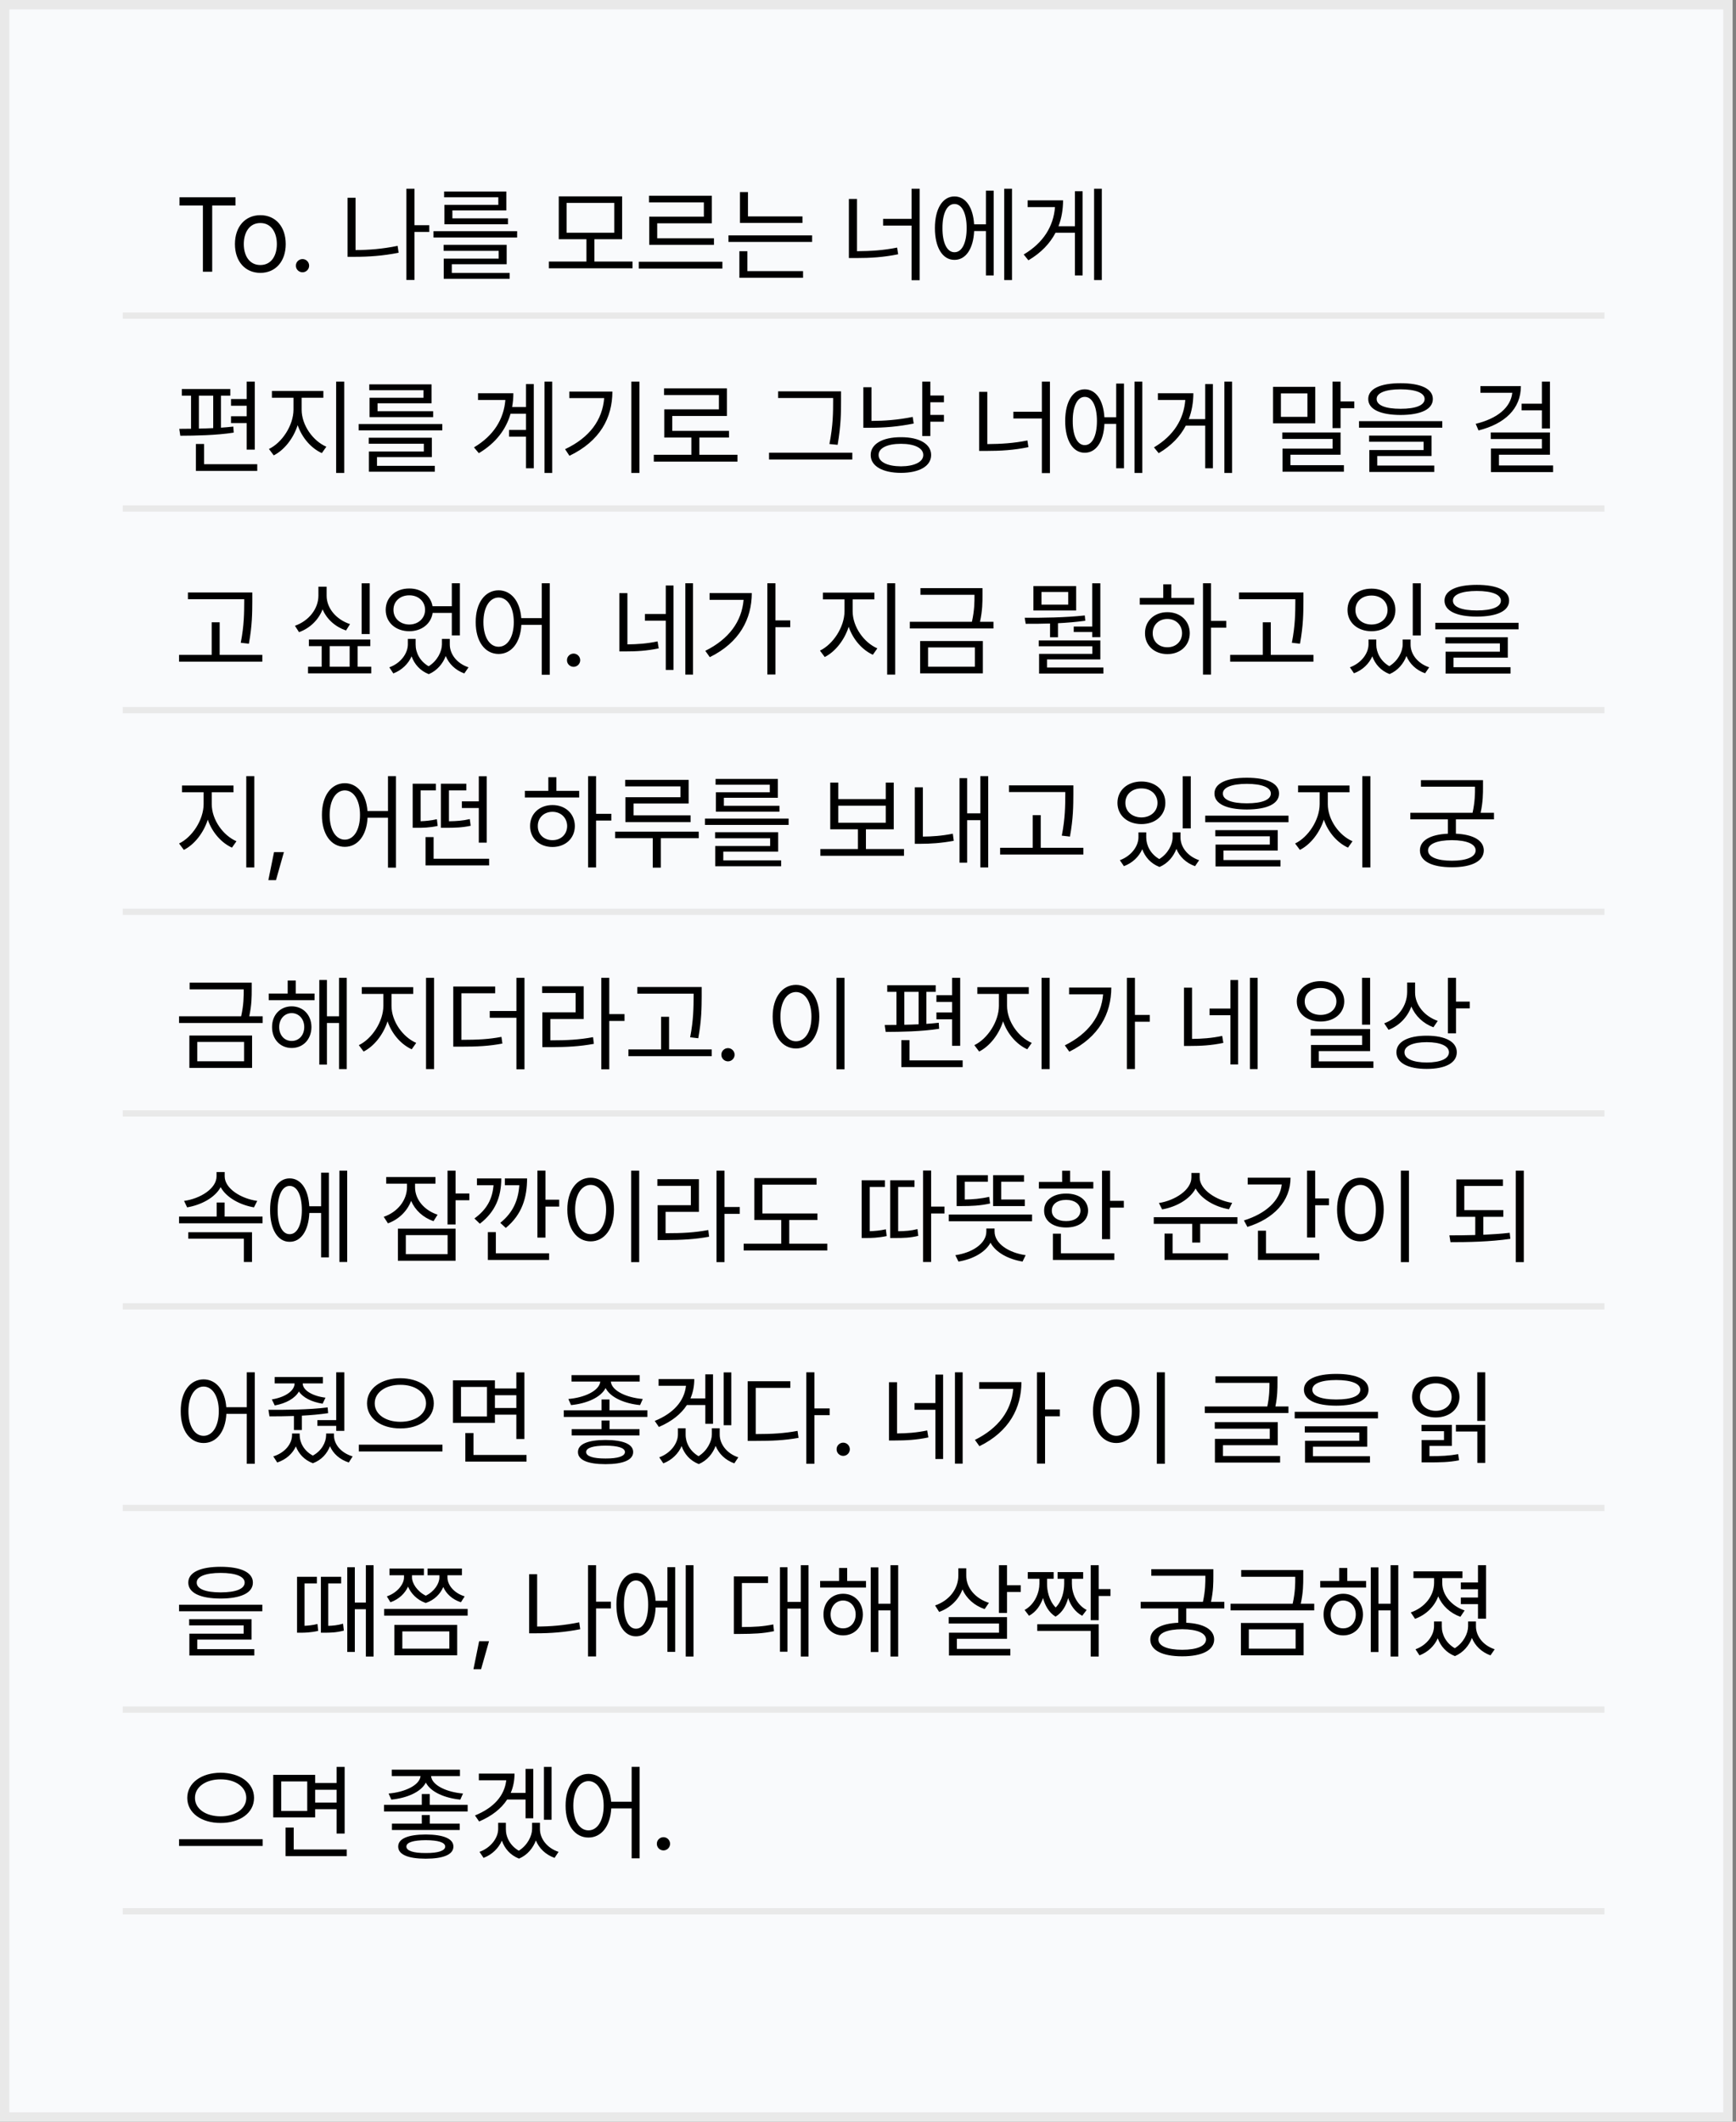<svg width="198" height="242" viewBox="0 0 198 242" fill="none" xmlns="http://www.w3.org/2000/svg">
<rect x="0" y="0" width="198" height="242" fill="#808080" stroke="none"/>
<rect x="0.535" y="0.535" width="196.545" height="240.929" fill="#F9FAFC" stroke="#E9E9E9" stroke-width="1.071"/>
<path d="M20.472 23.442V22.505H26.862V23.442H24.202V30.991H23.141V23.442H20.472ZM29.696 31.124C27.964 31.124 26.796 29.814 26.796 27.842C26.796 25.853 27.964 24.544 29.696 24.544C31.428 24.544 32.589 25.853 32.589 27.842C32.589 29.814 31.428 31.124 29.696 31.124ZM27.807 27.842C27.807 29.11 28.403 30.229 29.696 30.229C30.981 30.229 31.577 29.11 31.577 27.842C31.577 26.574 30.981 25.439 29.696 25.439C28.403 25.439 27.807 26.574 27.807 27.842ZM34.504 31.058C34.089 31.058 33.741 30.718 33.749 30.303C33.741 29.889 34.089 29.549 34.504 29.549C34.918 29.549 35.258 29.889 35.258 30.303C35.258 30.718 34.918 31.058 34.504 31.058ZM48.962 25.687V26.458H47.272V31.936H46.352V21.527H47.272V25.687H48.962ZM39.639 29.292V22.555H40.551V28.522C42.076 28.517 43.634 28.397 45.349 28.041L45.465 28.828C43.667 29.185 42.051 29.292 40.468 29.292H39.639ZM58.981 26.367V27.088H49.443V26.367H58.981ZM50.595 28.613V27.925H57.788V30.138H51.531V31.132H58.128V31.803H50.611V29.5H56.877V28.613H50.595ZM50.653 22.505V21.842H57.755V23.997H51.597V24.908H57.937V25.58H50.686V23.367H56.835V22.505H50.653ZM72.141 29.831V30.602H62.602V29.831H66.887V27.287H63.729V22.397H70.956V27.287H67.798V29.831H72.141ZM64.624 26.549H70.061V23.143H64.624V26.549ZM82.392 29.856V30.627H72.853V29.856H82.392ZM74.022 23.085V22.323H81.19V25.472H74.958V27.179H81.431V27.925H74.047V24.718H80.279V23.085H74.022ZM91.524 24.685V25.43H84.397V21.908H85.309V24.685H91.524ZM83.088 27.593V26.848H92.626V27.593H83.088ZM84.331 31.687V28.654H85.243V30.925H91.591V31.687H84.331ZM104.891 21.527V31.961H103.971V25.729H100.722V24.966H103.971V21.527H104.891ZM96.819 29.433V22.696H97.747V28.654C99.338 28.642 100.755 28.555 102.322 28.24L102.438 29.002C100.772 29.342 99.305 29.433 97.623 29.433H96.819ZM115.424 21.527V31.944H114.537V21.527H115.424ZM106.631 26.019C106.631 23.806 107.509 22.406 108.86 22.406C110.128 22.406 110.986 23.624 111.102 25.588H112.449V21.751H113.335V31.414H112.449V26.35H111.106C111.015 28.381 110.149 29.649 108.86 29.64C107.509 29.649 106.631 28.24 106.631 26.019ZM107.493 26.019C107.484 27.709 108.023 28.779 108.86 28.77C109.714 28.779 110.252 27.709 110.252 26.019C110.252 24.328 109.714 23.267 108.86 23.267C108.023 23.267 107.484 24.328 107.493 26.019ZM125.667 21.527V31.944H124.788V21.527H125.667ZM116.758 29.027C119.02 27.685 120.155 25.803 120.329 23.624H117.205V22.853H121.249C121.245 23.881 121.084 24.875 120.727 25.803H122.6V21.809H123.479V31.414H122.6V26.549H120.387C119.758 27.759 118.751 28.832 117.296 29.69L116.758 29.027ZM29.058 43.527V51.284H28.138V48.259H26.348V47.48H28.138V46.279H26.348V45.516H28.138V43.527H29.058ZM20.448 48.914C20.862 48.914 21.314 48.91 21.79 48.901V45.127H20.738V44.372H26.265V45.127H25.204V48.781C25.689 48.748 26.162 48.707 26.613 48.657L26.655 49.345C24.633 49.66 22.254 49.693 20.564 49.701L20.448 48.914ZM22.345 53.712V50.638H23.273V52.95H29.34V53.712H22.345ZM22.685 48.885C23.22 48.877 23.771 48.856 24.318 48.831V45.127H22.685V48.885ZM34.403 46.726C34.403 48.491 35.688 50.29 37.221 50.953L36.707 51.682C35.489 51.127 34.44 49.929 33.951 48.491C33.462 50.016 32.41 51.342 31.221 51.939L30.674 51.209C32.166 50.497 33.467 48.524 33.475 46.726V45.367H31.014V44.596H36.881V45.367H34.403V46.726ZM38.34 53.944V43.527H39.259V53.944H38.34ZM50.447 48.367V49.088H40.908V48.367H50.447ZM42.06 50.613V49.925H49.254V52.138H42.997V53.132H49.593V53.803H42.077V51.499H48.342V50.613H42.06ZM42.118 44.505V43.842H49.22V45.997H43.063V46.908H49.403V47.58H42.151V45.367H48.3V44.505H42.118ZM62.985 43.527V53.944H62.106V43.527H62.985ZM54.059 51.027C56.322 49.685 57.457 47.803 57.639 45.624H54.523V44.853H58.551C58.551 45.388 58.505 45.914 58.41 46.428H59.993V43.809H60.88V53.414H59.993V49.801H58.062V49.038H59.993V47.19H58.232C57.722 48.955 56.583 50.513 54.615 51.69L54.059 51.027ZM72.929 43.527V53.944H72.009V43.527H72.929ZM64.451 51.234C67.269 49.9 68.707 47.895 68.91 45.408H64.932V44.663H69.846C69.838 47.654 68.446 50.306 64.949 51.988L64.451 51.234ZM84.109 51.872V52.651H74.57V51.872H78.854V49.908H75.763V46.693H81.995V45.06H75.738V44.298H82.907V47.447H76.675V49.146H83.147V49.908H79.766V51.872H84.109ZM95.925 44.638V45.682C95.925 46.991 95.925 48.475 95.536 50.737L94.599 50.646C95.022 48.516 95.022 46.958 95.022 45.682V45.4H88.749V44.638H95.925ZM87.713 52.411V51.64H97.21V52.411H87.713ZM107.66 45.11V45.881H106.11V47.323H107.66V48.102H106.11V49.734H105.19V43.527H106.11V45.11H107.66ZM98.469 48.79V44.165H99.397V48.011C100.881 48.006 102.41 47.895 104.096 47.555L104.212 48.309C102.439 48.665 100.864 48.79 99.298 48.79H98.469ZM99.306 51.897C99.306 50.646 100.657 49.859 102.762 49.867C104.859 49.859 106.201 50.646 106.201 51.897C106.201 53.165 104.859 53.928 102.762 53.936C100.657 53.928 99.306 53.165 99.306 51.897ZM100.21 51.897C100.201 52.685 101.204 53.182 102.762 53.19C104.295 53.182 105.306 52.685 105.306 51.897C105.306 51.102 104.295 50.621 102.762 50.621C101.204 50.621 100.201 51.102 100.21 51.897ZM119.75 43.527V53.961H118.83V47.729H115.582V46.966H118.83V43.527H119.75ZM111.678 51.433V44.696H112.607V50.654C114.198 50.642 115.615 50.555 117.181 50.24L117.297 51.002C115.631 51.342 114.165 51.433 112.482 51.433H111.678ZM130.283 43.527V53.944H129.396V43.527H130.283ZM121.49 48.019C121.49 45.806 122.369 44.406 123.72 44.406C124.987 44.406 125.845 45.624 125.961 47.588H127.308V43.751H128.195V53.414H127.308V48.35H125.965C125.874 50.381 125.008 51.649 123.72 51.64C122.369 51.649 121.49 50.24 121.49 48.019ZM122.352 48.019C122.344 49.709 122.883 50.779 123.72 50.77C124.573 50.779 125.112 49.709 125.112 48.019C125.112 46.328 124.573 45.267 123.72 45.267C122.883 45.267 122.344 46.328 122.352 48.019ZM140.526 43.527V53.944H139.647V43.527H140.526ZM131.617 51.027C133.879 49.685 135.015 47.803 135.189 45.624H132.065V44.853H136.109C136.105 45.881 135.943 46.875 135.587 47.803H137.46V43.809H138.338V53.414H137.46V48.549H135.247C134.617 49.759 133.61 50.832 132.156 51.69L131.617 51.027ZM152.898 43.527V45.79H154.464V46.56H152.898V48.831H151.978V43.527H152.898ZM145.199 48.284V44.124H150.014V48.284H145.199ZM146.094 47.547H149.119V44.87H146.094V47.547ZM146.252 50.066V49.328H152.898V51.864H147.18V53.057H153.279V53.803H146.276V51.168H151.986V50.066H146.252ZM159.743 43.709C162.063 43.709 163.423 44.348 163.423 45.508C163.423 46.685 162.063 47.323 159.743 47.331C157.423 47.323 156.055 46.685 156.055 45.508C156.055 44.348 157.423 43.709 159.743 43.709ZM155.003 48.781V48.035H164.5V48.781H155.003ZM156.155 50.389V49.685H163.273V52.013H157.083V53.099H163.588V53.828H156.179V51.334H162.37V50.389H156.155ZM157.016 45.508C157.008 46.229 158.019 46.627 159.743 46.627C161.475 46.627 162.486 46.229 162.486 45.508C162.486 44.82 161.475 44.406 159.743 44.406C158.019 44.406 157.008 44.82 157.016 45.508ZM176.781 43.527V48.872H175.861V46.801H173.549V46.047H175.861V43.527H176.781ZM168.311 48.342C170.802 47.737 172.297 46.477 172.484 44.803H168.85V44.041H173.466C173.466 46.627 171.634 48.342 168.634 49.096L168.311 48.342ZM170.027 50.074V49.328H176.781V51.864H170.963V53.091H177.137V53.845H170.052V51.16H175.861V50.074H170.027ZM28.776 67.58V68.615C28.768 69.9 28.768 71.326 28.387 73.422L27.459 73.314C27.848 71.326 27.848 69.867 27.856 68.615V68.342H21.434V67.58H28.776ZM20.423 75.469V74.698H24.144V70.977H25.055V74.698H29.92V75.469H20.423ZM42.168 66.535V72.32H41.248V66.535H42.168ZM33.64 71.375C35.206 70.828 36.317 69.453 36.317 67.936V66.917H37.253V67.936C37.245 69.386 38.372 70.679 39.922 71.185L39.466 71.914C38.239 71.495 37.266 70.625 36.793 69.502C36.329 70.704 35.351 71.657 34.104 72.105L33.64 71.375ZM35.132 76.803V76.049H36.69V73.696H35.231V72.942H42.234V73.696H40.792V76.049H42.342V76.803H35.132ZM37.601 76.049H39.88V73.696H37.601V76.049ZM47.405 73.505C47.397 74.442 47.894 75.424 48.888 75.995C49.887 75.37 50.397 74.313 50.405 73.505V72.875H51.3V73.505C51.3 74.582 52.079 75.668 53.438 76.115L52.957 76.812C51.922 76.435 51.196 75.705 50.84 74.827C50.513 75.676 49.879 76.48 48.905 76.894C47.906 76.509 47.26 75.743 46.945 74.864C46.572 75.701 45.855 76.43 44.861 76.812L44.405 76.115C45.723 75.643 46.51 74.516 46.518 73.505V72.875H47.405V73.505ZM43.991 69.56C43.991 68.127 45.126 67.115 46.684 67.124C48.056 67.115 49.129 67.936 49.332 69.146H51.532V66.527H52.452V72.477H51.532V69.908H49.344C49.166 71.156 48.08 71.997 46.684 71.997C45.126 71.997 43.991 70.994 43.991 69.56ZM44.877 69.56C44.869 70.522 45.64 71.226 46.684 71.234C47.712 71.226 48.482 70.522 48.482 69.56C48.482 68.591 47.712 67.894 46.684 67.903C45.64 67.894 44.869 68.591 44.877 69.56ZM56.869 67.331C58.286 67.339 59.309 68.558 59.454 70.505H61.791V66.527H62.703V76.961H61.791V71.267H59.463C59.363 73.31 58.323 74.591 56.869 74.591C55.327 74.591 54.25 73.182 54.258 70.961C54.25 68.748 55.327 67.339 56.869 67.331ZM55.137 70.961C55.137 72.66 55.841 73.77 56.869 73.77C57.888 73.77 58.601 72.66 58.601 70.961C58.601 69.27 57.888 68.16 56.869 68.151C55.841 68.16 55.137 69.27 55.137 70.961ZM65.421 76.058C65.007 76.058 64.659 75.718 64.667 75.303C64.659 74.889 65.007 74.549 65.421 74.549C65.835 74.549 66.175 74.889 66.175 75.303C66.175 75.718 65.835 76.058 65.421 76.058ZM71.559 67.654V73.497C72.682 73.488 73.751 73.418 74.999 73.157L75.131 73.953C73.739 74.243 72.57 74.301 71.302 74.301H70.639V67.654H71.559ZM73.557 70.795V70.033H75.935V66.784H76.814V76.414H75.935V70.795H73.557ZM78.164 76.944V66.527H79.043V76.944H78.164ZM88.44 66.527V70.762H90.131V71.541H88.44V76.936H87.52V66.527H88.44ZM80.443 74.234C83.136 72.896 84.603 70.89 84.81 68.417H80.932V67.646H85.747C85.739 70.596 84.355 73.281 80.957 74.955L80.443 74.234ZM97.249 69.726C97.249 71.491 98.533 73.29 100.066 73.953L99.553 74.682C98.334 74.127 97.286 72.929 96.797 71.491C96.308 73.016 95.256 74.342 94.067 74.939L93.519 74.209C95.011 73.497 96.312 71.524 96.321 69.726V68.367H93.859V67.596H99.727V68.367H97.249V69.726ZM101.185 76.944V66.527H102.105V76.944H101.185ZM112.058 67.082V67.853C112.058 68.665 112.058 69.618 111.776 70.919H113.309V71.682H103.771V70.919H110.852C111.146 69.61 111.146 68.669 111.146 67.853V67.845H104.981V67.082H112.058ZM104.947 76.803V73.115H112.099V76.803H104.947ZM105.851 76.049H111.188V73.845H105.851V76.049ZM125.499 66.535V72.676H124.571V72.088H122.466V71.466H124.571V66.535H125.499ZM116.872 70.464C118.894 70.472 121.471 70.447 123.726 70.198L123.784 70.803C122.764 70.944 121.703 71.031 120.668 71.085V72.685H119.764V71.118C118.778 71.151 117.833 71.156 116.988 71.151L116.872 70.464ZM117.866 69.635V66.85H122.739V69.635H117.866ZM118.471 73.712V73.049H125.499V75.212H119.416V76.14H125.847V76.828H118.513V74.582H124.587V73.712H118.471ZM118.786 68.964H121.836V67.522H118.786V68.964ZM138.12 66.527V70.82H139.86V71.591H138.12V76.944H137.208V66.527H138.12ZM129.998 68.964V68.201H132.675V66.651H133.595V68.201H136.197V68.964H129.998ZM130.595 72.221C130.587 70.812 131.664 69.826 133.147 69.826C134.623 69.826 135.692 70.812 135.7 72.221C135.692 73.629 134.623 74.607 133.147 74.607C131.664 74.607 130.587 73.629 130.595 72.221ZM131.473 72.221C131.465 73.165 132.178 73.837 133.147 73.828C134.109 73.837 134.813 73.165 134.821 72.221C134.813 71.276 134.109 70.596 133.147 70.596C132.178 70.596 131.465 71.276 131.473 72.221ZM148.661 67.58V68.615C148.653 69.9 148.653 71.326 148.271 73.422L147.343 73.314C147.733 71.326 147.733 69.867 147.741 68.615V68.342H141.318V67.58H148.661ZM140.307 75.469V74.698H144.028V70.977H144.94V74.698H149.805V75.469H140.307ZM156.972 73.513C156.972 74.437 157.474 75.419 158.46 75.983C159.454 75.37 159.981 74.321 159.981 73.513V72.942H160.884V73.513C160.876 74.591 161.663 75.66 163.005 76.115L162.541 76.795C161.501 76.43 160.772 75.701 160.411 74.827C160.088 75.676 159.454 76.476 158.489 76.886C157.474 76.497 156.831 75.734 156.521 74.86C156.144 75.701 155.427 76.422 154.428 76.795L153.964 76.115C155.282 75.627 156.077 74.516 156.086 73.513V72.942H156.972V73.513ZM153.69 69.577C153.69 68.127 154.842 67.14 156.425 67.14C158.008 67.14 159.152 68.127 159.152 69.577C159.152 71.01 158.008 71.997 156.425 71.997C154.842 71.997 153.69 71.01 153.69 69.577ZM154.594 69.577C154.586 70.546 155.356 71.226 156.425 71.234C157.486 71.226 158.257 70.546 158.257 69.577C158.257 68.607 157.486 67.919 156.425 67.928C155.356 67.919 154.586 68.607 154.594 69.577ZM161.132 72.486V66.535H162.052V72.486H161.132ZM168.442 66.709C170.762 66.709 172.121 67.348 172.121 68.508C172.121 69.685 170.762 70.323 168.442 70.331C166.121 70.323 164.754 69.685 164.754 68.508C164.754 67.348 166.121 66.709 168.442 66.709ZM163.701 71.781V71.035H173.198V71.781H163.701ZM164.853 73.389V72.685H171.972V75.013H165.781V76.099H172.287V76.828H164.878V74.334H171.069V73.389H164.853ZM165.715 68.508C165.707 69.229 166.718 69.627 168.442 69.627C170.174 69.627 171.185 69.229 171.185 68.508C171.185 67.82 170.174 67.406 168.442 67.406C166.718 67.406 165.707 67.82 165.715 68.508ZM24.152 91.726C24.152 93.491 25.436 95.29 26.97 95.953L26.456 96.682C25.238 96.127 24.189 94.929 23.7 93.491C23.211 95.016 22.159 96.342 20.97 96.939L20.423 96.209C21.914 95.497 23.215 93.524 23.224 91.726V90.367H20.762V89.596H26.63V90.367H24.152V91.726ZM28.088 98.944V88.527H29.008V98.944H28.088ZM32.381 97.196L31.478 100.386H30.607L31.254 97.196H32.381ZM39.329 89.331C40.746 89.339 41.769 90.558 41.914 92.505H44.251V88.527H45.163V98.961H44.251V93.267H41.922C41.823 95.31 40.783 96.591 39.329 96.591C37.787 96.591 36.71 95.182 36.718 92.961C36.71 90.748 37.787 89.339 39.329 89.331ZM37.597 92.961C37.597 94.66 38.301 95.77 39.329 95.77C40.348 95.77 41.061 94.66 41.061 92.961C41.061 91.27 40.348 90.16 39.329 90.151C38.301 90.16 37.597 91.27 37.597 92.961ZM55.787 97.95V98.712H48.535V95.48H49.455V97.95H55.787ZM47.069 94.419V89.389H49.712V90.151H47.972V93.669C48.507 93.653 49.136 93.599 49.828 93.442L49.919 94.204C48.95 94.419 48.179 94.419 47.516 94.419H47.069ZM50.284 94.419V89.389H53.185V90.151H51.204V93.674C52.095 93.661 52.787 93.611 53.583 93.425L53.682 94.187C52.712 94.394 51.942 94.419 50.806 94.419H50.284ZM52.679 92.165V91.403H54.61V88.535H55.513V96.11H54.61V92.165H52.679ZM67.985 88.527V92.82H69.725V93.591H67.985V98.944H67.073V88.527H67.985ZM59.863 90.964V90.201H62.54V88.651H63.46V90.201H66.062V90.964H59.863ZM60.46 94.221C60.452 92.812 61.529 91.826 63.013 91.826C64.488 91.826 65.557 92.812 65.565 94.221C65.557 95.629 64.488 96.607 63.013 96.607C61.529 96.607 60.452 95.629 60.46 94.221ZM61.339 94.221C61.33 95.165 62.043 95.837 63.013 95.828C63.974 95.837 64.678 95.165 64.687 94.221C64.678 93.276 63.974 92.596 63.013 92.596C62.043 92.596 61.33 93.276 61.339 94.221ZM78.543 88.95V91.651H72.261V93.002H78.766V93.765H71.333V90.93H77.606V89.696H71.308V88.95H78.543ZM70.156 95.605V94.859H79.695V95.605H75.369V98.961H74.449V95.605H70.156ZM89.946 93.367V94.088H80.407V93.367H89.946ZM81.559 95.613V94.925H88.752V97.138H82.495V98.132H89.092V98.803H81.576V96.499H87.841V95.613H81.559ZM81.617 89.505V88.842H88.719V90.997H82.562V91.908H88.901V92.58H81.65V90.367H87.799V89.505H81.617ZM103.105 96.839V97.61H93.566V96.839H97.851V94.593H94.694V89.265H95.613V91.146H101.025V89.265H101.937V94.593H98.763V96.839H103.105ZM95.613 93.839H101.025V91.9H95.613V93.839ZM112.71 88.527V98.944H111.815V93.549H110.306V98.397H109.436V88.759H110.306V92.77H111.815V88.527H112.71ZM104.34 96.243V89.795H105.259V95.422C106.287 95.418 107.402 95.343 108.674 95.091L108.782 95.903C107.331 96.168 106.138 96.243 104.994 96.243H104.34ZM122.422 89.58V90.615C122.414 91.9 122.414 93.326 122.033 95.422L121.104 95.314C121.494 93.326 121.494 91.867 121.502 90.615V90.342H115.08V89.58H122.422ZM114.069 97.469V96.698H117.79V92.977H118.701V96.698H123.566V97.469H114.069ZM130.734 95.513C130.734 96.437 131.235 97.419 132.221 97.983C133.216 97.37 133.742 96.321 133.742 95.513V94.942H134.645V95.513C134.637 96.591 135.424 97.66 136.767 98.115L136.303 98.795C135.263 98.43 134.533 97.701 134.173 96.827C133.85 97.676 133.216 98.476 132.25 98.886C131.235 98.497 130.593 97.734 130.282 96.86C129.905 97.701 129.188 98.422 128.189 98.795L127.725 98.115C129.043 97.627 129.838 96.516 129.847 95.513V94.942H130.734V95.513ZM127.452 91.577C127.452 90.127 128.604 89.14 130.187 89.14C131.769 89.14 132.913 90.127 132.913 91.577C132.913 93.01 131.769 93.997 130.187 93.997C128.604 93.997 127.452 93.01 127.452 91.577ZM128.355 91.577C128.347 92.546 129.117 93.226 130.187 93.234C131.247 93.226 132.018 92.546 132.018 91.577C132.018 90.607 131.247 89.919 130.187 89.928C129.117 89.919 128.347 90.607 128.355 91.577ZM134.894 94.486V88.535H135.814V94.486H134.894ZM142.203 88.709C144.523 88.709 145.882 89.348 145.882 90.508C145.882 91.685 144.523 92.323 142.203 92.331C139.882 92.323 138.515 91.685 138.515 90.508C138.515 89.348 139.882 88.709 142.203 88.709ZM137.462 93.781V93.035H146.96V93.781H137.462ZM138.614 95.389V94.685H145.733V97.013H139.543V98.099H146.048V98.828H138.639V96.334H144.83V95.389H138.614ZM139.476 90.508C139.468 91.229 140.479 91.627 142.203 91.627C143.935 91.627 144.946 91.229 144.946 90.508C144.946 89.82 143.935 89.406 142.203 89.406C140.479 89.406 139.468 89.82 139.476 90.508ZM151.443 91.726C151.443 93.491 152.727 95.29 154.261 95.953L153.747 96.682C152.529 96.127 151.48 94.929 150.991 93.491C150.502 95.016 149.45 96.342 148.261 96.939L147.714 96.209C149.205 95.497 150.506 93.524 150.515 91.726V90.367H148.053V89.596H153.921V90.367H151.443V91.726ZM155.379 98.944V88.527H156.299V98.944H155.379ZM169.144 88.983V89.721C169.144 90.504 169.144 91.461 168.874 92.704H170.395V93.458H166.053V95.091C168.041 95.182 169.227 95.861 169.235 96.997C169.227 98.231 167.859 98.919 165.597 98.919C163.318 98.919 161.95 98.231 161.95 96.997C161.95 95.861 163.135 95.182 165.141 95.091V93.458H160.856V92.704H167.954C168.232 91.436 168.232 90.524 168.232 89.729H162.066V88.983H169.144ZM162.878 96.997C162.87 97.743 163.898 98.174 165.597 98.174C167.271 98.174 168.298 97.743 168.307 96.997C168.298 96.259 167.271 95.837 165.597 95.828C163.898 95.837 162.87 96.259 162.878 96.997ZM28.71 112.082V112.853C28.71 113.665 28.71 114.618 28.428 115.919H29.961V116.682H20.423V115.919H27.504C27.798 114.61 27.798 113.669 27.798 112.853V112.845H21.633V112.082H28.71ZM21.599 121.803V118.116H28.751V121.803H21.599ZM22.503 121.049H27.84V118.845H22.503V121.049ZM35.878 113.325V114.08H30.649V113.325H32.812V111.842H33.732V113.325H35.878ZM31.03 117.146C31.022 115.762 31.967 114.784 33.268 114.784C34.577 114.784 35.514 115.762 35.522 117.146C35.514 118.546 34.577 119.533 33.268 119.533C31.967 119.533 31.022 118.546 31.03 117.146ZM31.842 117.146C31.842 118.074 32.439 118.737 33.268 118.729C34.096 118.737 34.701 118.074 34.701 117.146C34.701 116.234 34.096 115.563 33.268 115.555C32.439 115.563 31.842 116.234 31.842 117.146ZM36.417 121.43V111.776H37.287V115.919H38.671V111.527H39.549V121.944H38.671V116.682H37.287V121.43H36.417ZM44.654 114.726C44.654 116.491 45.939 118.29 47.472 118.953L46.958 119.682C45.74 119.127 44.691 117.929 44.203 116.491C43.714 118.016 42.661 119.342 41.472 119.939L40.925 119.209C42.417 118.497 43.718 116.524 43.726 114.726V113.367H41.265V112.596H47.132V113.367H44.654V114.726ZM48.591 121.944V111.527H49.511V121.944H48.591ZM56.48 112.522V113.292H52.626V118.604C54.503 118.6 55.742 118.542 57.193 118.265L57.3 119.027C55.767 119.317 54.499 119.383 52.502 119.383H51.698V112.522H56.48ZM55.858 116.085V115.314H58.9V111.527H59.82V121.961H58.9V116.085H55.858ZM69.491 111.527V115.671H71.231V116.45H69.491V121.961H68.579V111.527H69.491ZM61.833 113.259V112.497H66.573V116.226H62.77V118.662C64.705 118.662 66.055 118.592 67.642 118.298L67.734 119.06C66.093 119.359 64.701 119.433 62.687 119.441H61.858V115.464H65.653V113.259H61.833ZM80.032 112.58V113.616C80.023 114.9 80.023 116.325 79.642 118.422L78.714 118.314C79.103 116.325 79.103 114.867 79.112 113.616V113.342H72.689V112.58H80.032ZM71.678 120.469V119.698H75.399V115.977H76.311V119.698H81.175V120.469H71.678ZM83.031 121.058C82.617 121.058 82.269 120.718 82.277 120.303C82.269 119.889 82.617 119.549 83.031 119.549C83.446 119.549 83.786 119.889 83.786 120.303C83.786 120.718 83.446 121.058 83.031 121.058ZM96.322 111.527V121.961H95.402V111.527H96.322ZM88.126 115.961C88.126 113.748 89.228 112.339 90.786 112.331C92.327 112.339 93.446 113.748 93.446 115.961C93.446 118.182 92.327 119.591 90.786 119.591C89.228 119.591 88.126 118.182 88.126 115.961ZM89.012 115.961C89.012 117.66 89.742 118.77 90.786 118.77C91.83 118.77 92.551 117.66 92.551 115.961C92.551 114.27 91.83 113.16 90.786 113.151C89.742 113.16 89.012 114.27 89.012 115.961ZM109.514 111.527V119.284H108.594V116.259H106.804V115.48H108.594V114.279H106.804V113.516H108.594V111.527H109.514ZM100.904 116.914C101.318 116.914 101.77 116.91 102.246 116.901V113.127H101.194V112.372H106.721V113.127H105.661V116.781C106.145 116.748 106.618 116.707 107.07 116.657L107.111 117.345C105.089 117.66 102.71 117.693 101.02 117.701L100.904 116.914ZM102.802 121.712V118.638H103.73V120.95H109.796V121.712H102.802ZM103.141 116.885C103.676 116.877 104.227 116.856 104.774 116.831V113.127H103.141V116.885ZM114.859 114.726C114.859 116.491 116.144 118.29 117.677 118.953L117.163 119.682C115.945 119.127 114.897 117.929 114.408 116.491C113.919 118.016 112.866 119.342 111.677 119.939L111.13 119.209C112.622 118.497 113.923 116.524 113.931 114.726V113.367H111.47V112.596H117.337V113.367H114.859V114.726ZM118.796 121.944V111.527H119.716V121.944H118.796ZM129.445 111.527V115.762H131.135V116.541H129.445V121.936H128.525V111.527H129.445ZM121.447 119.234C124.141 117.896 125.608 115.89 125.815 113.417H121.936V112.646H126.751C126.743 115.596 125.359 118.281 121.961 119.955L121.447 119.234ZM135.958 112.654V118.497C137.081 118.488 138.15 118.418 139.397 118.157L139.529 118.953C138.137 119.243 136.969 119.301 135.701 119.301H135.038V112.654H135.958ZM137.955 115.795V115.033H140.333V111.784H141.212V121.414H140.333V115.795H137.955ZM142.563 121.944V111.527H143.441V121.944H142.563ZM150.617 111.908C152.175 111.917 153.31 112.861 153.319 114.22C153.31 115.58 152.175 116.516 150.617 116.516C149.042 116.516 147.907 115.58 147.907 114.22C147.907 112.861 149.042 111.917 150.617 111.908ZM148.81 114.22C148.802 115.132 149.573 115.762 150.617 115.762C151.653 115.762 152.424 115.132 152.424 114.22C152.424 113.317 151.653 112.679 150.617 112.687C149.573 112.679 148.802 113.317 148.81 114.22ZM149.49 118.124V117.378H156.269V119.889H150.418V121.058H156.642V121.803H149.523V119.193H155.357V118.124H149.49ZM155.349 116.872V111.527H156.269V116.872H155.349ZM161.398 113.209C161.398 114.627 162.476 115.928 163.984 116.441L163.487 117.171C162.335 116.748 161.423 115.886 160.972 114.801C160.524 116.031 159.592 116.993 158.374 117.461L157.876 116.723C159.443 116.143 160.487 114.751 160.495 113.143V112.066H161.398V113.209ZM159.269 120.022C159.269 118.828 160.578 118.132 162.724 118.132C164.863 118.132 166.155 118.828 166.155 120.022C166.155 121.232 164.863 121.919 162.724 121.919C160.578 121.919 159.269 121.232 159.269 120.022ZM160.189 120.022C160.18 120.759 161.15 121.182 162.724 121.19C164.299 121.182 165.26 120.759 165.26 120.022C165.26 119.309 164.299 118.87 162.724 118.87C161.15 118.87 160.18 119.309 160.189 120.022ZM165.144 117.867V111.527H166.064V114.245H167.631V115.016H166.064V117.867H165.144ZM29.945 138.765V139.527H20.423V138.765H24.715V137.157H25.619V138.765H29.945ZM20.994 136.975C22.834 136.726 24.699 135.566 24.699 134.174V133.685H25.627V134.174C25.627 135.566 27.5 136.726 29.34 136.975L28.967 137.712C27.388 137.443 25.822 136.606 25.167 135.408C24.512 136.614 22.942 137.439 21.343 137.712L20.994 136.975ZM21.475 141.284V140.546H28.743V143.944H27.815V141.284H21.475ZM39.599 133.527V143.944H38.712V133.527H39.599ZM30.806 138.019C30.806 135.806 31.685 134.406 33.036 134.406C34.304 134.406 35.161 135.624 35.277 137.588H36.624V133.751H37.511V143.414H36.624V138.35H35.282C35.19 140.381 34.324 141.649 33.036 141.64C31.685 141.649 30.806 140.24 30.806 138.019ZM31.668 138.019C31.66 139.709 32.199 140.779 33.036 140.77C33.889 140.779 34.428 139.709 34.428 138.019C34.428 136.328 33.889 135.267 33.036 135.267C32.199 135.267 31.66 136.328 31.668 138.019ZM47.339 135.408C47.33 136.792 48.358 138.035 49.908 138.549L49.444 139.287C48.254 138.877 47.343 138.031 46.891 136.97C46.44 138.151 45.482 139.084 44.248 139.535L43.767 138.79C45.341 138.251 46.41 136.917 46.419 135.417V135.011H44.049V134.256H49.667V135.011H47.339V135.408ZM45.383 143.803V140.14H51.963V143.803H45.383ZM46.286 143.049H51.051V140.878H46.286V143.049ZM51.043 139.668V133.527H51.963V136.129H53.529V136.9H51.963V139.668H51.043ZM57.175 134.414C57.167 136.519 56.504 138.209 54.731 139.577L54.109 138.98C55.514 137.957 56.16 136.78 56.289 135.185H54.399V134.414H57.175ZM55.642 143.712V140.538H56.554V142.95H62.628V143.712H55.642ZM57.059 139.477C58.526 138.301 59.115 136.879 59.231 135.185H57.581V134.414H60.117C60.109 136.577 59.562 138.508 57.689 140.058L57.059 139.477ZM61.294 141.16V133.519H62.214V136.834H63.78V137.621H62.214V141.16H61.294ZM72.904 133.527V143.961H71.984V133.527H72.904ZM64.708 137.961C64.708 135.748 65.811 134.339 67.368 134.331C68.91 134.339 70.029 135.748 70.029 137.961C70.029 140.182 68.91 141.591 67.368 141.591C65.811 141.591 64.708 140.182 64.708 137.961ZM65.595 137.961C65.595 139.66 66.324 140.77 67.368 140.77C68.413 140.77 69.134 139.66 69.134 137.961C69.134 136.27 68.413 135.16 67.368 135.151C66.324 135.16 65.595 136.27 65.595 137.961ZM82.633 133.527V137.671H84.374V138.45H82.633V143.961H81.722V133.527H82.633ZM74.976 135.259V134.497H79.716V138.226H75.912V140.662C77.847 140.662 79.198 140.592 80.785 140.298L80.876 141.06C79.236 141.359 77.843 141.433 75.829 141.441H75.001V137.464H78.796V135.259H74.976ZM93.233 138.408V139.154H90.017V141.856H94.36V142.627H84.821V141.856H89.106V139.154H86.039V134.372H93.133V135.127H86.959V138.408H93.233ZM106.201 133.511V137.621H107.726V138.408H106.201V143.944H105.281V133.511H106.201ZM98.279 141.209V134.621H100.931V135.383H99.199V140.43C99.716 140.418 100.342 140.364 101.038 140.215L101.129 140.986C100.143 141.193 99.356 141.209 98.734 141.209H98.279ZM101.527 141.209V134.621H104.304V135.383H102.439V140.435C103.255 140.426 103.91 140.377 104.643 140.19L104.734 140.961C103.823 141.185 103.085 141.209 102.025 141.209H101.527ZM117.712 138.533V139.295H108.215V138.533H117.712ZM108.961 143.165C110.85 142.9 112.499 141.864 112.499 140.464V140.124H113.436V140.464C113.436 141.864 115.085 142.9 116.983 143.165L116.626 143.895C115.044 143.633 113.593 142.888 112.972 141.744C112.346 142.888 110.9 143.633 109.317 143.895L108.961 143.165ZM109.11 137.563V134.041H112.673V134.787H110.038V136.817C110.937 136.805 111.828 136.738 112.823 136.511L112.922 137.273C111.745 137.53 110.751 137.563 109.698 137.563H109.11ZM113.27 137.563V134.041H116.792V134.787H114.19V136.817H116.883V137.563H113.27ZM126.612 133.535V136.966H128.179V137.745H126.612V141.342H125.692V133.535H126.612ZM118.491 135.566V134.812H121.143V133.535H122.054V134.812H124.698V135.566H118.491ZM119.087 138.085C119.079 136.9 120.09 136.138 121.599 136.138C123.082 136.138 124.093 136.9 124.101 138.085C124.093 139.254 123.082 140.008 121.599 140.008C120.09 140.008 119.079 139.254 119.087 138.085ZM119.966 138.085C119.958 138.814 120.612 139.287 121.599 139.279C122.568 139.287 123.223 138.814 123.231 138.085C123.223 137.339 122.568 136.859 121.599 136.859C120.612 136.859 119.958 137.339 119.966 138.085ZM120.09 143.712V140.712H121.002V142.95H127.093V143.712H120.09ZM136.83 134.314C136.83 135.682 138.728 136.925 140.534 137.198L140.17 137.928C138.587 137.658 137.02 136.776 136.366 135.562C135.711 136.801 134.136 137.671 132.545 137.944L132.181 137.215C134.004 136.933 135.885 135.723 135.885 134.314V133.792H136.83V134.314ZM131.592 139.593V138.831H141.131V139.593H136.888V141.723H135.976V139.593H131.592ZM132.819 143.712V140.704H133.739V142.95H140.07V143.712H132.819ZM150.006 133.527V136.693H151.573V137.472H150.006V141.151H149.078V133.527H150.006ZM141.876 139.204C144.375 138.425 145.995 136.946 146.19 135.102H142.307V134.331H147.189C147.189 137.016 145.274 139.005 142.274 139.941L141.876 139.204ZM143.476 143.712V140.372H144.396V142.95H150.479V143.712H143.476ZM160.697 133.527V143.961H159.777V133.527H160.697ZM152.5 137.961C152.5 135.748 153.603 134.339 155.161 134.331C156.702 134.339 157.821 135.748 157.821 137.961C157.821 140.182 156.702 141.591 155.161 141.591C153.603 141.591 152.5 140.182 152.5 137.961ZM153.387 137.961C153.387 139.66 154.116 140.77 155.161 140.77C156.205 140.77 156.926 139.66 156.926 137.961C156.926 136.27 156.205 135.16 155.161 135.151C154.116 135.16 153.387 136.27 153.387 137.961ZM171.461 138.027V138.79H169.182V140.837C170.201 140.791 171.225 140.725 172.19 140.613L172.265 141.301C169.953 141.64 167.433 141.682 165.436 141.682L165.312 140.903C166.219 140.903 167.226 140.895 168.262 140.866V138.79H166.107V134.522H171.419V135.267H167.011V138.027H171.461ZM172.878 143.961V133.527H173.798V143.961H172.878ZM23.224 157.331C24.641 157.339 25.664 158.558 25.809 160.505H28.146V156.527H29.058V166.961H28.146V161.267H25.818C25.718 163.31 24.678 164.591 23.224 164.591C21.682 164.591 20.605 163.182 20.613 160.961C20.605 158.748 21.682 157.339 23.224 157.331ZM21.492 160.961C21.492 162.66 22.196 163.77 23.224 163.77C24.243 163.77 24.956 162.66 24.956 160.961C24.956 159.27 24.243 158.16 23.224 158.151C22.196 158.16 21.492 159.27 21.492 160.961ZM34.527 157.795C34.527 158.574 35.638 159.237 37.121 159.419L36.798 160.107C35.559 159.912 34.56 159.415 34.092 158.715C33.645 159.498 32.63 160.07 31.337 160.306L31.005 159.618C32.514 159.378 33.599 158.64 33.599 157.795H31.328V157.066H36.831V157.795H34.527ZM30.616 160.803C32.588 160.812 35.166 160.803 37.37 160.53L37.428 161.185C36.454 161.33 35.431 161.417 34.428 161.47V163.107H33.525V161.508C32.526 161.541 31.573 161.549 30.732 161.549L30.616 160.803ZM31.171 166.116C32.489 165.709 33.301 164.698 33.309 163.696V163.505H34.179V163.696C34.179 164.549 34.689 165.502 35.683 166.024C36.674 165.486 37.188 164.533 37.196 163.696V163.505H38.091V163.696C38.083 164.723 38.878 165.718 40.221 166.116L39.782 166.812C38.733 166.472 37.996 165.792 37.635 164.955C37.316 165.784 36.678 166.53 35.688 166.895C34.697 166.53 34.059 165.801 33.744 164.976C33.371 165.801 32.634 166.476 31.619 166.812L31.171 166.116ZM36.201 162.635V161.98H38.348V156.527H39.268V163.207H38.348V162.635H36.201ZM45.665 157.198C47.845 157.207 49.477 158.342 49.477 160.066C49.477 161.798 47.845 162.933 45.665 162.925C43.494 162.933 41.861 161.798 41.861 160.066C41.861 158.342 43.494 157.207 45.665 157.198ZM40.925 165.552V164.781H50.464V165.552H40.925ZM42.74 160.066C42.731 161.325 43.991 162.171 45.665 162.171C47.339 162.171 48.591 161.325 48.591 160.066C48.591 158.814 47.339 157.944 45.665 157.953C43.991 157.944 42.731 158.814 42.74 160.066ZM56.447 157.439V158.367H58.891V156.535H59.811V164.135H58.891V161.359H56.447V162.295H51.665V157.439H56.447ZM52.577 161.558H55.543V158.193H52.577V161.558ZM53.074 166.712V163.455H54.002V165.95H60.052V166.712H53.074ZM56.447 160.596H58.891V159.138H56.447V160.596ZM69.515 159.627V160.861H73.841V161.616H64.302V160.861H68.612V159.627H69.515ZM64.824 159.569C66.618 159.424 68.363 158.649 68.466 157.58H65.189V156.85H72.962V157.58H69.668C69.763 158.649 71.496 159.424 73.311 159.569L73.004 160.265C71.263 160.095 69.631 159.419 69.072 158.321C68.512 159.419 66.871 160.095 65.131 160.265L64.824 159.569ZM65.206 163.729V163.008H68.612V162.022H69.523V163.008H72.938V163.729H65.206ZM65.918 165.618C65.918 164.715 67.037 164.251 69.059 164.243C71.073 164.251 72.216 164.715 72.216 165.618C72.216 166.53 71.073 167.002 69.059 167.002C67.037 167.002 65.918 166.53 65.918 165.618ZM66.855 165.618C66.846 166.099 67.659 166.364 69.059 166.356C70.476 166.364 71.272 166.099 71.28 165.618C71.272 165.138 70.476 164.897 69.059 164.889C67.659 164.897 66.846 165.138 66.855 165.618ZM79.186 157.298C79.186 158.098 79.037 158.835 78.751 159.502H80.445V156.759H81.324V162.395H80.445V160.256H78.345C77.669 161.301 76.592 162.142 75.15 162.759L74.678 162.071C76.812 161.201 78.046 159.821 78.241 158.06H75.117V157.298H79.186ZM75.191 166.223C76.501 165.751 77.321 164.616 77.321 163.613V162.908H78.2V163.613C78.191 164.549 78.689 165.523 79.675 166.091C80.673 165.465 81.183 164.404 81.191 163.613V162.908H82.086V163.613C82.078 164.69 82.874 165.784 84.208 166.223L83.752 166.911C82.712 166.538 81.983 165.805 81.622 164.922C81.303 165.772 80.673 166.58 79.7 166.994C78.684 166.596 78.05 165.825 77.744 164.943C77.371 165.792 76.65 166.53 75.656 166.911L75.191 166.223ZM82.542 162.56V156.535H83.412V162.56H82.542ZM92.885 156.527V160.646H94.625V161.417H92.885V166.961H91.965V156.527H92.885ZM85.277 164.35V157.546H90.141V158.301H86.197V163.571C88.082 163.567 89.416 163.493 90.962 163.207L91.078 164.002C89.445 164.292 88.078 164.35 86.097 164.35H85.277ZM96.174 166.058C95.76 166.058 95.412 165.718 95.42 165.303C95.412 164.889 95.76 164.549 96.174 164.549C96.589 164.549 96.928 164.889 96.928 165.303C96.928 165.718 96.589 166.058 96.174 166.058ZM102.313 157.654V163.497C103.436 163.488 104.505 163.418 105.752 163.157L105.884 163.953C104.492 164.243 103.324 164.301 102.056 164.301H101.393V157.654H102.313ZM104.31 160.795V160.033H106.688V156.784H107.567V166.414H106.688V160.795H104.31ZM108.918 166.944V156.527H109.796V166.944H108.918ZM119.194 156.527V160.762H120.884V161.541H119.194V166.936H118.274V156.527H119.194ZM111.196 164.234C113.89 162.896 115.357 160.89 115.564 158.417H111.685V157.646H116.5C116.492 160.596 115.108 163.281 111.71 164.955L111.196 164.234ZM132.858 156.527V166.961H131.939V156.527H132.858ZM124.662 160.961C124.662 158.748 125.765 157.339 127.323 157.331C128.864 157.339 129.983 158.748 129.983 160.961C129.983 163.182 128.864 164.591 127.323 164.591C125.765 164.591 124.662 163.182 124.662 160.961ZM125.549 160.961C125.549 162.66 126.278 163.77 127.323 163.77C128.367 163.77 129.088 162.66 129.088 160.961C129.088 159.27 128.367 158.16 127.323 158.151C126.278 158.16 125.549 159.27 125.549 160.961ZM145.703 156.983V157.646C145.703 158.346 145.703 159.249 145.467 160.422H146.954V161.168H137.416V160.422H144.543C144.783 159.266 144.791 158.412 144.791 157.729H138.626V156.983H145.703ZM138.551 162.958V162.212H145.736V164.839H139.487V166.074H146.001V166.82H138.568V164.118H144.824V162.958H138.551ZM152.407 156.709C154.727 156.709 156.087 157.348 156.087 158.508C156.087 159.685 154.727 160.323 152.407 160.331C150.087 160.323 148.719 159.685 148.719 158.508C148.719 157.348 150.087 156.709 152.407 156.709ZM147.667 161.781V161.035H157.164V161.781H147.667ZM148.819 163.389V162.685H155.937V165.013H149.747V166.099H156.252V166.828H148.844V164.334H155.034V163.389H148.819ZM149.681 158.508C149.672 159.229 150.683 159.627 152.407 159.627C154.139 159.627 155.15 159.229 155.15 158.508C155.15 157.82 154.139 157.406 152.407 157.406C150.683 157.406 149.672 157.82 149.681 158.508ZM169.395 156.527V162.071H168.492V156.527H169.395ZM161.05 159.337C161.05 157.961 162.185 156.999 163.76 157.008C165.318 156.999 166.453 157.961 166.461 159.337C166.453 160.712 165.318 161.674 163.76 161.674C162.185 161.674 161.05 160.712 161.05 159.337ZM161.953 159.337C161.945 160.256 162.716 160.919 163.76 160.919C164.796 160.919 165.566 160.256 165.566 159.337C165.566 158.425 164.796 157.77 163.76 157.779C162.716 157.77 161.945 158.425 161.953 159.337ZM162.135 163.24V162.519H165.591V164.922H163.039V166.091C164.385 166.087 165.247 166.053 166.312 165.859L166.412 166.563C165.227 166.787 164.307 166.803 162.774 166.803H162.144V164.251H164.696V163.24H162.135ZM166.055 163.281V162.519H169.395V166.861H168.5V163.281H166.055ZM25.163 178.709C27.483 178.709 28.843 179.348 28.843 180.508C28.843 181.685 27.483 182.323 25.163 182.331C22.843 182.323 21.475 181.685 21.475 180.508C21.475 179.348 22.843 178.709 25.163 178.709ZM20.423 183.781V183.035H29.92V183.781H20.423ZM21.575 185.389V184.685H28.693V187.013H22.503V188.099H29.008V188.828H21.599V186.334H27.79V185.389H21.575ZM22.436 180.508C22.428 181.229 23.439 181.627 25.163 181.627C26.895 181.627 27.906 181.229 27.906 180.508C27.906 179.82 26.895 179.406 25.163 179.406C23.439 179.406 22.428 179.82 22.436 180.508ZM40.469 178.759V182.787H41.728V178.527H42.607V188.944H41.728V183.549H40.469V188.422H39.607V178.759H40.469ZM33.88 186.226V179.845H36.143V180.607H34.734V185.439C35.128 185.422 35.641 185.377 36.209 185.232L36.292 186.019C35.413 186.218 34.734 186.226 34.295 186.226H33.88ZM36.599 186.226V179.845H38.911V180.607H37.436V185.443C37.925 185.43 38.501 185.385 39.126 185.198L39.217 185.986C38.347 186.218 37.626 186.226 37.021 186.226H36.599ZM46.991 179.928C46.991 180.574 47.571 181.511 48.561 182.004C49.543 181.527 50.115 180.62 50.115 179.928V179.671H48.764V178.908H52.684V179.671H51.035V179.928C51.035 180.756 51.739 181.693 52.999 182.082L52.568 182.754C51.565 182.43 50.89 181.772 50.558 181.017C50.235 181.776 49.568 182.497 48.557 182.837C47.538 182.48 46.866 181.73 46.539 180.972C46.203 181.709 45.528 182.41 44.529 182.754L44.123 182.082C45.358 181.66 46.079 180.649 46.079 179.928V179.671H44.422V178.908H48.35V179.671H46.991V179.928ZM43.817 184.279V183.516H53.339V184.279H43.817ZM44.977 188.803V185.339H52.145V188.803H44.977ZM45.888 188.049H51.25V186.077H45.888V188.049ZM55.775 187.196L54.871 190.386H54.001L54.648 187.196H55.775ZM69.675 182.687V183.458H67.985V188.936H67.065V178.527H67.985V182.687H69.675ZM60.352 186.292V179.555H61.264V185.522C62.789 185.517 64.347 185.397 66.062 185.041L66.178 185.828C64.38 186.185 62.764 186.292 61.181 186.292H60.352ZM79.098 178.527V188.944H78.211V178.527H79.098ZM70.305 183.019C70.305 180.806 71.183 179.406 72.534 179.406C73.802 179.406 74.66 180.624 74.776 182.588H76.123V178.751H77.01V188.414H76.123V183.35H74.78C74.689 185.381 73.823 186.649 72.534 186.64C71.183 186.649 70.305 185.24 70.305 183.019ZM71.167 183.019C71.159 184.709 71.697 185.779 72.534 185.77C73.388 185.779 73.927 184.709 73.927 183.019C73.927 181.328 73.388 180.267 72.534 180.267C71.697 180.267 71.159 181.328 71.167 183.019ZM92.216 178.527V188.944H91.337V183.475H89.812V188.397H88.959V178.759H89.812V182.712H91.337V178.527H92.216ZM83.697 186.367V179.803H87.6V180.558H84.616V185.58C86.054 185.575 87.045 185.517 88.197 185.281L88.279 186.052C87.028 186.317 85.967 186.359 84.368 186.367H83.697ZM98.771 180.325V181.08H93.541V180.325H95.704V178.842H96.624V180.325H98.771ZM93.923 184.146C93.915 182.762 94.859 181.784 96.16 181.784C97.47 181.784 98.406 182.762 98.415 184.146C98.406 185.546 97.47 186.533 96.16 186.533C94.859 186.533 93.915 185.546 93.923 184.146ZM94.735 184.146C94.735 185.074 95.332 185.737 96.16 185.729C96.989 185.737 97.594 185.074 97.594 184.146C97.594 183.234 96.989 182.563 96.16 182.555C95.332 182.563 94.735 183.234 94.735 184.146ZM99.309 188.43V178.776H100.18V182.919H101.564V178.527H102.442V188.944H101.564V183.682H100.18V188.43H99.309ZM110.206 179.712C110.198 181.121 111.267 182.339 112.792 182.82L112.303 183.533C111.135 183.135 110.227 182.331 109.776 181.283C109.328 182.488 108.367 183.404 107.115 183.856L106.651 183.118C108.226 182.58 109.295 181.279 109.303 179.712V178.883H110.206V179.712ZM108.209 185.182V184.444H114.856V186.922H109.137V188.074H115.237V188.828H108.234V186.226H113.944V185.182H108.209ZM113.936 183.972V178.527H114.856V180.806H116.422V181.577H114.856V183.972H113.936ZM119.422 180.64C119.413 181.366 119.621 182.555 120.404 183.35C121.17 182.584 121.369 181.428 121.377 180.64V180.077H120.623V179.314H123.54V180.077H122.256V180.64C122.248 181.651 122.737 183.011 123.938 183.632L123.433 184.295C122.612 183.86 122.103 183.098 121.829 182.273C121.609 183.106 121.183 183.918 120.391 184.395C119.608 183.91 119.181 183.089 118.962 182.269C118.684 183.089 118.179 183.856 117.366 184.295L116.861 183.632C118.046 182.986 118.551 181.618 118.551 180.64V180.077H117.226V179.314H120.176V180.077H119.422V180.64ZM118.303 186.019V185.265H125.314V188.944H124.402V186.019H118.303ZM124.402 184.801V178.527H125.314V181.254H126.656V182.041H125.314V184.801H124.402ZM138.39 178.983V179.72C138.39 180.504 138.39 181.461 138.121 182.704H139.642V183.458H135.299V185.091C137.288 185.182 138.473 185.861 138.482 186.997C138.473 188.232 137.106 188.919 134.843 188.919C132.564 188.919 131.197 188.232 131.197 186.997C131.197 185.861 132.382 185.182 134.388 185.091V183.458H130.103V182.704H137.201C137.479 181.436 137.479 180.524 137.479 179.729H131.313V178.983H138.39ZM132.125 186.997C132.117 187.743 133.145 188.174 134.843 188.174C136.517 188.174 137.545 187.743 137.553 186.997C137.545 186.259 136.517 185.837 134.843 185.828C133.145 185.837 132.117 186.259 132.125 186.997ZM148.642 179.082V179.853C148.642 180.665 148.642 181.618 148.36 182.919H149.893V183.682H140.354V182.919H147.436C147.73 181.61 147.73 180.669 147.73 179.853V179.845H141.564V179.082H148.642ZM141.531 188.803V185.116H148.683V188.803H141.531ZM142.434 188.049H147.771V185.845H142.434V188.049ZM155.81 180.325V181.08H150.58V180.325H152.743V178.842H153.663V180.325H155.81ZM150.962 184.146C150.953 182.762 151.898 181.784 153.199 181.784C154.509 181.784 155.445 182.762 155.453 184.146C155.445 185.546 154.509 186.533 153.199 186.533C151.898 186.533 150.953 185.546 150.962 184.146ZM151.774 184.146C151.774 185.074 152.371 185.737 153.199 185.729C154.028 185.737 154.633 185.074 154.633 184.146C154.633 183.234 154.028 182.563 153.199 182.555C152.371 182.563 151.774 183.234 151.774 184.146ZM156.348 188.43V178.776H157.219V182.919H158.603V178.527H159.481V188.944H158.603V183.682H157.219V188.43H156.348ZM169.492 178.527V184.627H168.572V182.969H166.616V182.215H168.572V181.27H166.616V180.499H168.572V178.527H169.492ZM160.906 183.914C162.481 183.367 163.558 182.049 163.566 180.549V179.994H161.213V179.232H166.798V179.994H164.495V180.533C164.486 181.908 165.522 183.168 167.047 183.69L166.566 184.411C165.394 183.993 164.486 183.147 164.039 182.078C163.595 183.267 162.638 184.191 161.395 184.643L160.906 183.914ZM161.445 188.116C162.762 187.643 163.55 186.516 163.558 185.505V184.95H164.445V185.505C164.437 186.441 164.934 187.424 165.928 187.995C166.927 187.37 167.437 186.313 167.445 185.505V184.95H168.34V185.505C168.34 186.582 169.119 187.668 170.478 188.116L169.997 188.812C168.961 188.435 168.236 187.705 167.88 186.827C167.553 187.676 166.919 188.48 165.945 188.895C164.946 188.509 164.3 187.743 163.985 186.864C163.612 187.701 162.895 188.43 161.901 188.812L161.445 188.116ZM25.163 202.198C27.343 202.207 28.975 203.342 28.975 205.066C28.975 206.798 27.343 207.933 25.163 207.925C22.992 207.933 21.359 206.798 21.359 205.066C21.359 203.342 22.992 202.207 25.163 202.198ZM20.423 210.552V209.781H29.961V210.552H20.423ZM22.238 205.066C22.229 206.325 23.489 207.171 25.163 207.171C26.837 207.171 28.088 206.325 28.088 205.066C28.088 203.814 26.837 202.944 25.163 202.953C23.489 202.944 22.229 203.814 22.238 205.066ZM35.944 202.439V203.367H38.389V201.535H39.309V209.135H38.389V206.359H35.944V207.295H31.163V202.439H35.944ZM32.074 206.558H35.041V203.193H32.074V206.558ZM32.572 211.712V208.455H33.5V210.95H39.549V211.712H32.572ZM35.944 205.596H38.389V204.138H35.944V205.596ZM49.013 204.627V205.861H53.339V206.616H43.8V205.861H48.109V204.627H49.013ZM44.322 204.569C46.116 204.424 47.861 203.649 47.964 202.58H44.687V201.85H52.46V202.58H49.166C49.261 203.649 50.993 204.424 52.808 204.569L52.502 205.265C50.761 205.095 49.129 204.419 48.569 203.321C48.01 204.419 46.369 205.095 44.629 205.265L44.322 204.569ZM44.703 208.729V208.008H48.109V207.022H49.021V208.008H52.435V208.729H44.703ZM45.416 210.618C45.416 209.715 46.535 209.251 48.557 209.243C50.571 209.251 51.714 209.715 51.714 210.618C51.714 211.53 50.571 212.002 48.557 212.002C46.535 212.002 45.416 211.53 45.416 210.618ZM46.352 210.618C46.344 211.099 47.156 211.364 48.557 211.356C49.974 211.364 50.77 211.099 50.778 210.618C50.77 210.138 49.974 209.897 48.557 209.889C47.156 209.897 46.344 210.138 46.352 210.618ZM58.684 202.298C58.684 203.098 58.535 203.835 58.249 204.502H59.943V201.759H60.822V207.395H59.943V205.256H57.843C57.167 206.301 56.09 207.142 54.648 207.759L54.175 207.071C56.309 206.201 57.544 204.821 57.739 203.06H54.615V202.298H58.684ZM54.689 211.223C55.999 210.751 56.819 209.616 56.819 208.613V207.908H57.697V208.613C57.689 209.549 58.186 210.523 59.173 211.091C60.171 210.465 60.681 209.404 60.689 208.613V207.908H61.584V208.613C61.576 209.69 62.371 210.784 63.706 211.223L63.25 211.911C62.21 211.538 61.481 210.805 61.12 209.922C60.801 210.772 60.171 211.58 59.197 211.994C58.182 211.596 57.548 210.825 57.242 209.943C56.869 210.792 56.148 211.53 55.153 211.911L54.689 211.223ZM62.04 207.56V201.535H62.91V207.56H62.04ZM67.12 202.331C68.537 202.339 69.561 203.558 69.706 205.505H72.043V201.527H72.954V211.961H72.043V206.267H69.714C69.614 208.31 68.574 209.591 67.12 209.591C65.578 209.591 64.501 208.182 64.509 205.961C64.501 203.748 65.578 202.339 67.12 202.331ZM65.388 205.961C65.388 207.66 66.092 208.77 67.12 208.77C68.139 208.77 68.852 207.66 68.852 205.961C68.852 204.27 68.139 203.16 67.12 203.151C66.092 203.16 65.388 204.27 65.388 205.961ZM75.672 211.058C75.258 211.058 74.91 210.718 74.918 210.303C74.91 209.889 75.258 209.549 75.672 209.549C76.086 209.549 76.426 209.889 76.426 210.303C76.426 210.718 76.086 211.058 75.672 211.058Z" fill="black"/>
<path d="M14 36H183" stroke="#E9E9E9" stroke-width="0.714"/>
<path d="M14 58H183" stroke="#E9E9E9" stroke-width="0.714"/>
<path d="M14 81H183" stroke="#E9E9E9" stroke-width="0.714"/>
<path d="M14 104H183" stroke="#E9E9E9" stroke-width="0.714"/>
<path d="M14 127H183" stroke="#E9E9E9" stroke-width="0.714"/>
<path d="M14 149H183" stroke="#E9E9E9" stroke-width="0.714"/>
<path d="M14 172H183" stroke="#E9E9E9" stroke-width="0.714"/>
<path d="M14 195H183" stroke="#E9E9E9" stroke-width="0.714"/>
<path d="M14 218H183" stroke="#E9E9E9" stroke-width="0.714"/>
</svg>
